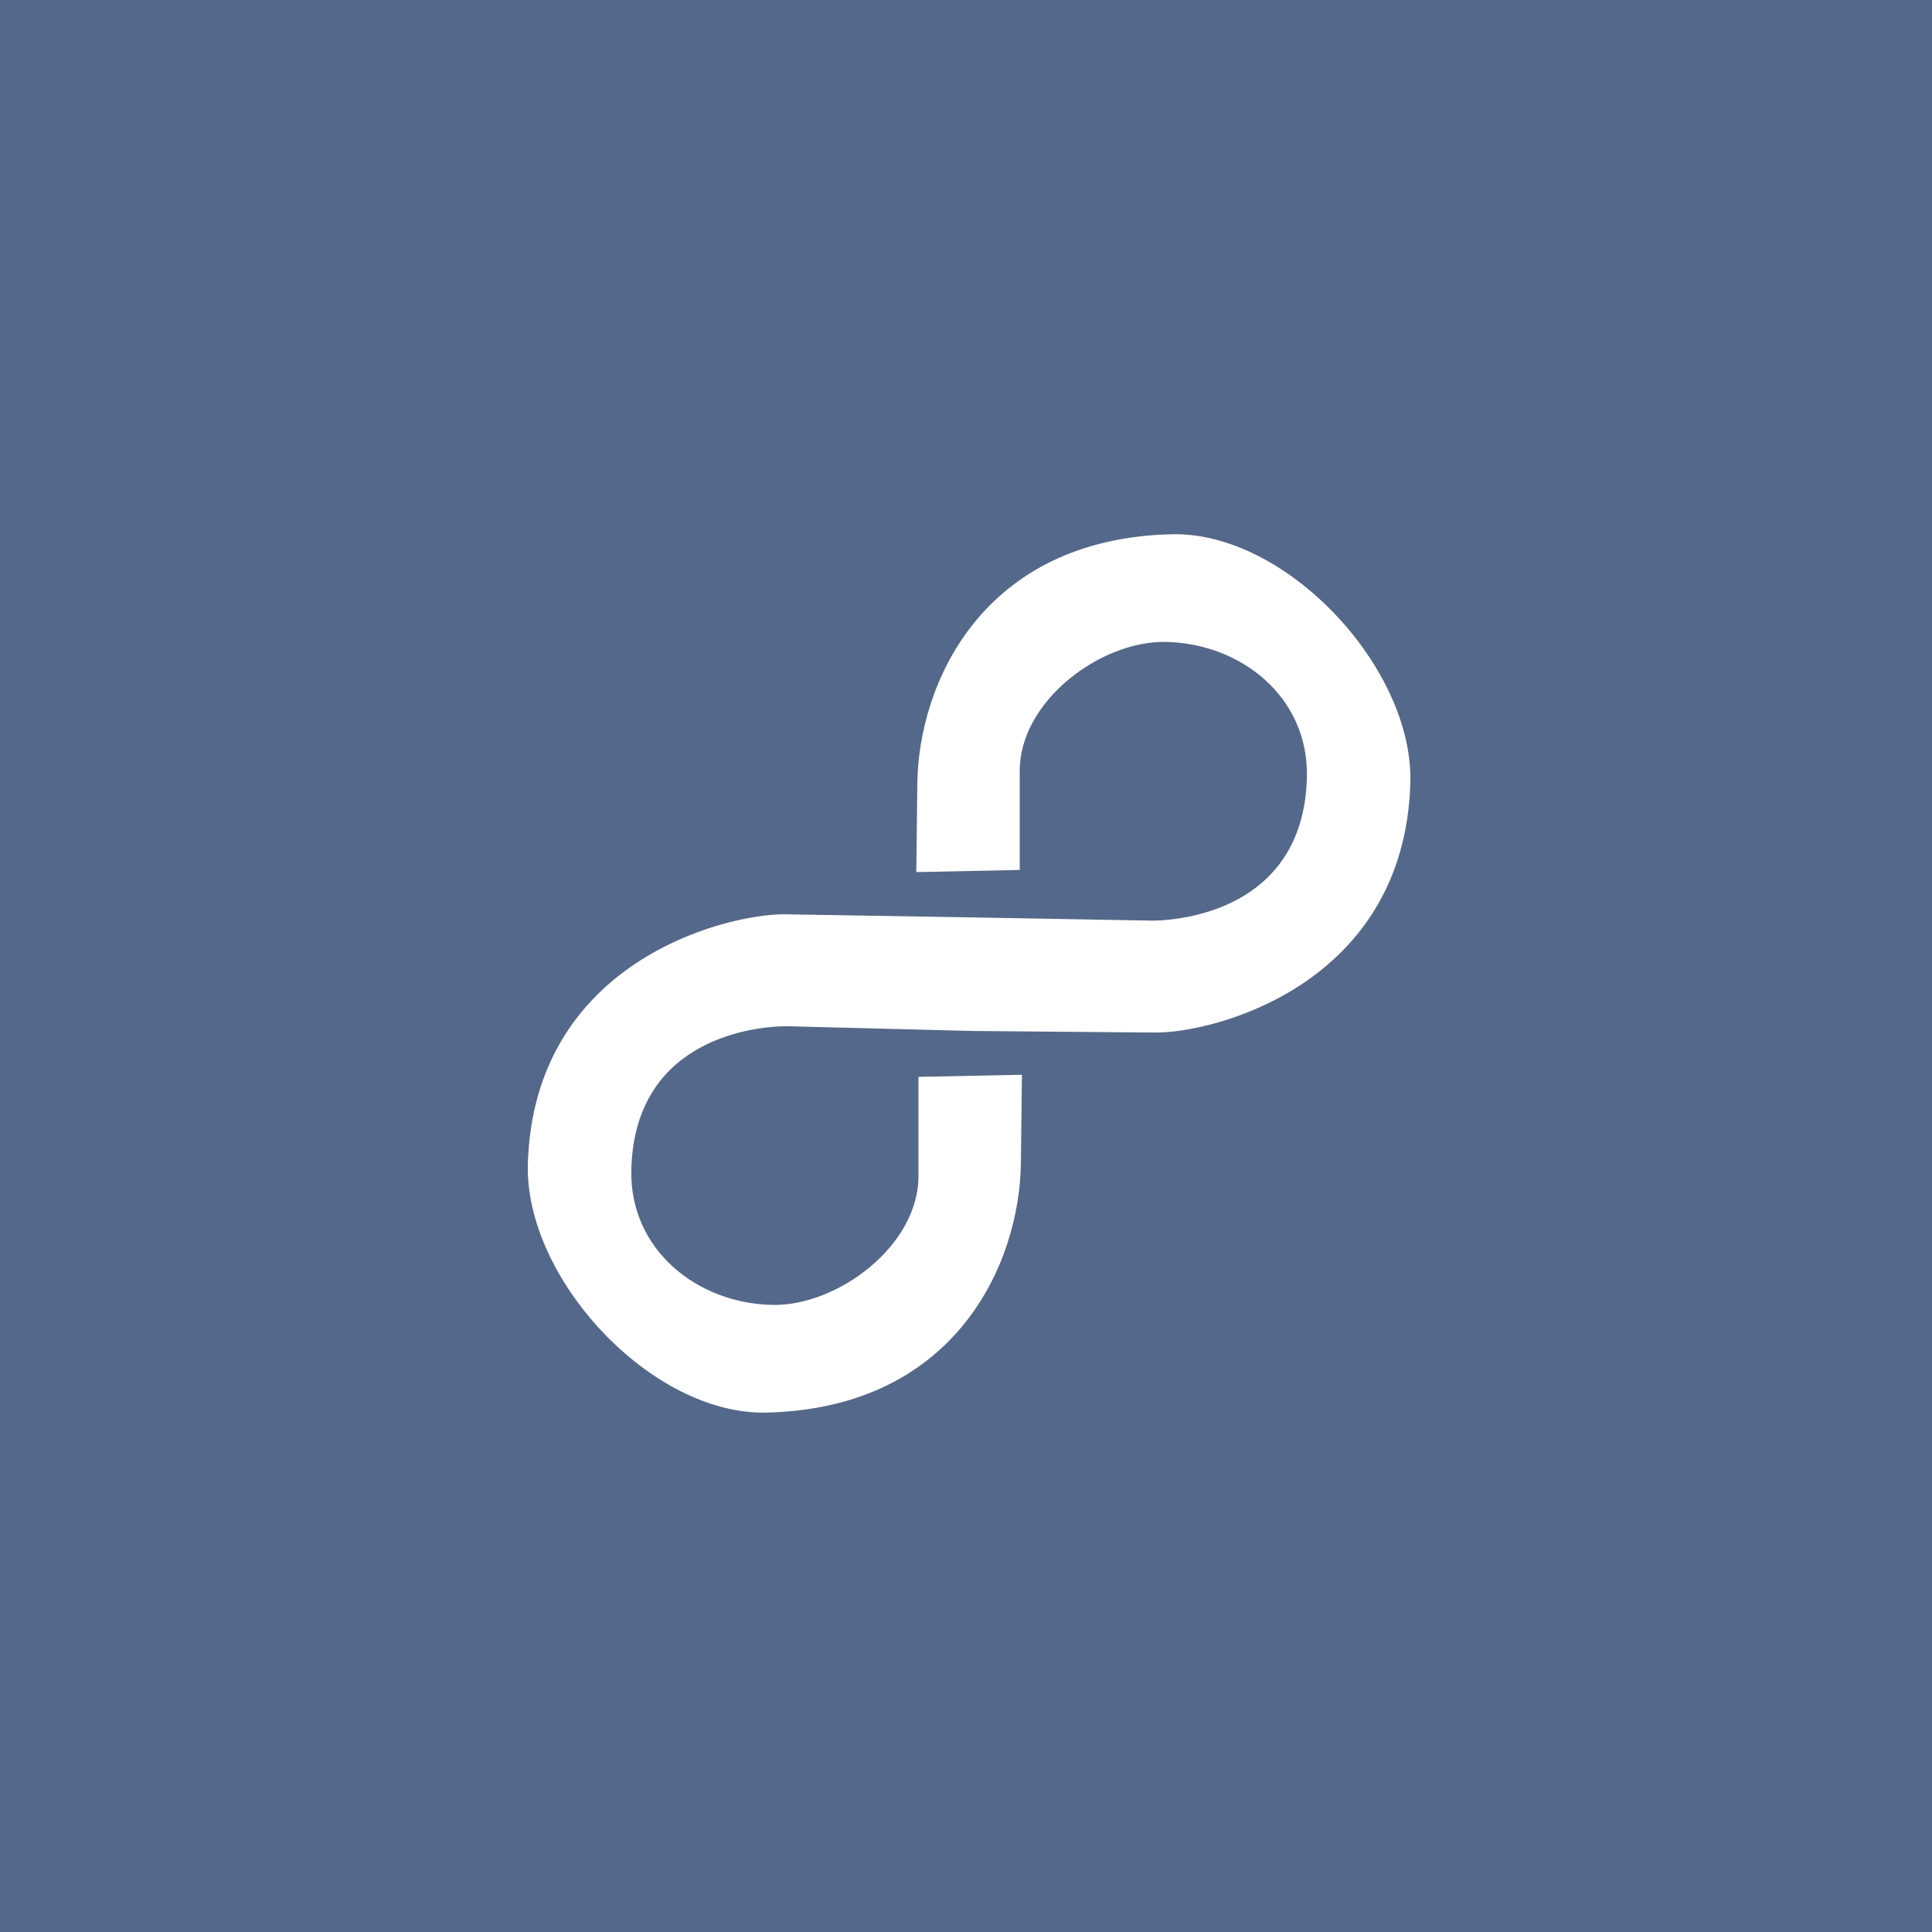 <svg xmlns="http://www.w3.org/2000/svg" width="192" height="192">
  <rect width="100%" height="100%" style="fill:#54688c;opacity:1" />
  <path
    d="M116.45 53.092c-18.93.44-25.171 14.972-25.287 24.76l-.104 8.815 10.281-.211v-9.862c0-6.928 8.038-12.908 14.48-12.8 7.528.124 14.243 5.506 14.058 13.43-.292 12.49-11.277 14.203-15.316 14.27l-17.877-.323-18.838-.31c-5.911.03-24.769 4.756-25.39 24.76-.355 11.418 12.278 25.018 23.7 24.761l.004.004.004-.004h.002c18.93-.44 25.171-14.974 25.287-24.762l.104-8.812-10.281.209v9.863c0 6.928-8.038 12.906-14.48 12.8-7.528-.126-14.243-5.507-14.058-13.43.293-12.49 11.277-14.203 15.316-14.269l18.555.475 18.16.158c5.911.052 24.769-4.758 25.39-24.762.356-11.422-12.285-25.025-23.71-24.76z"
    style="fill:#fff" />
</svg>
